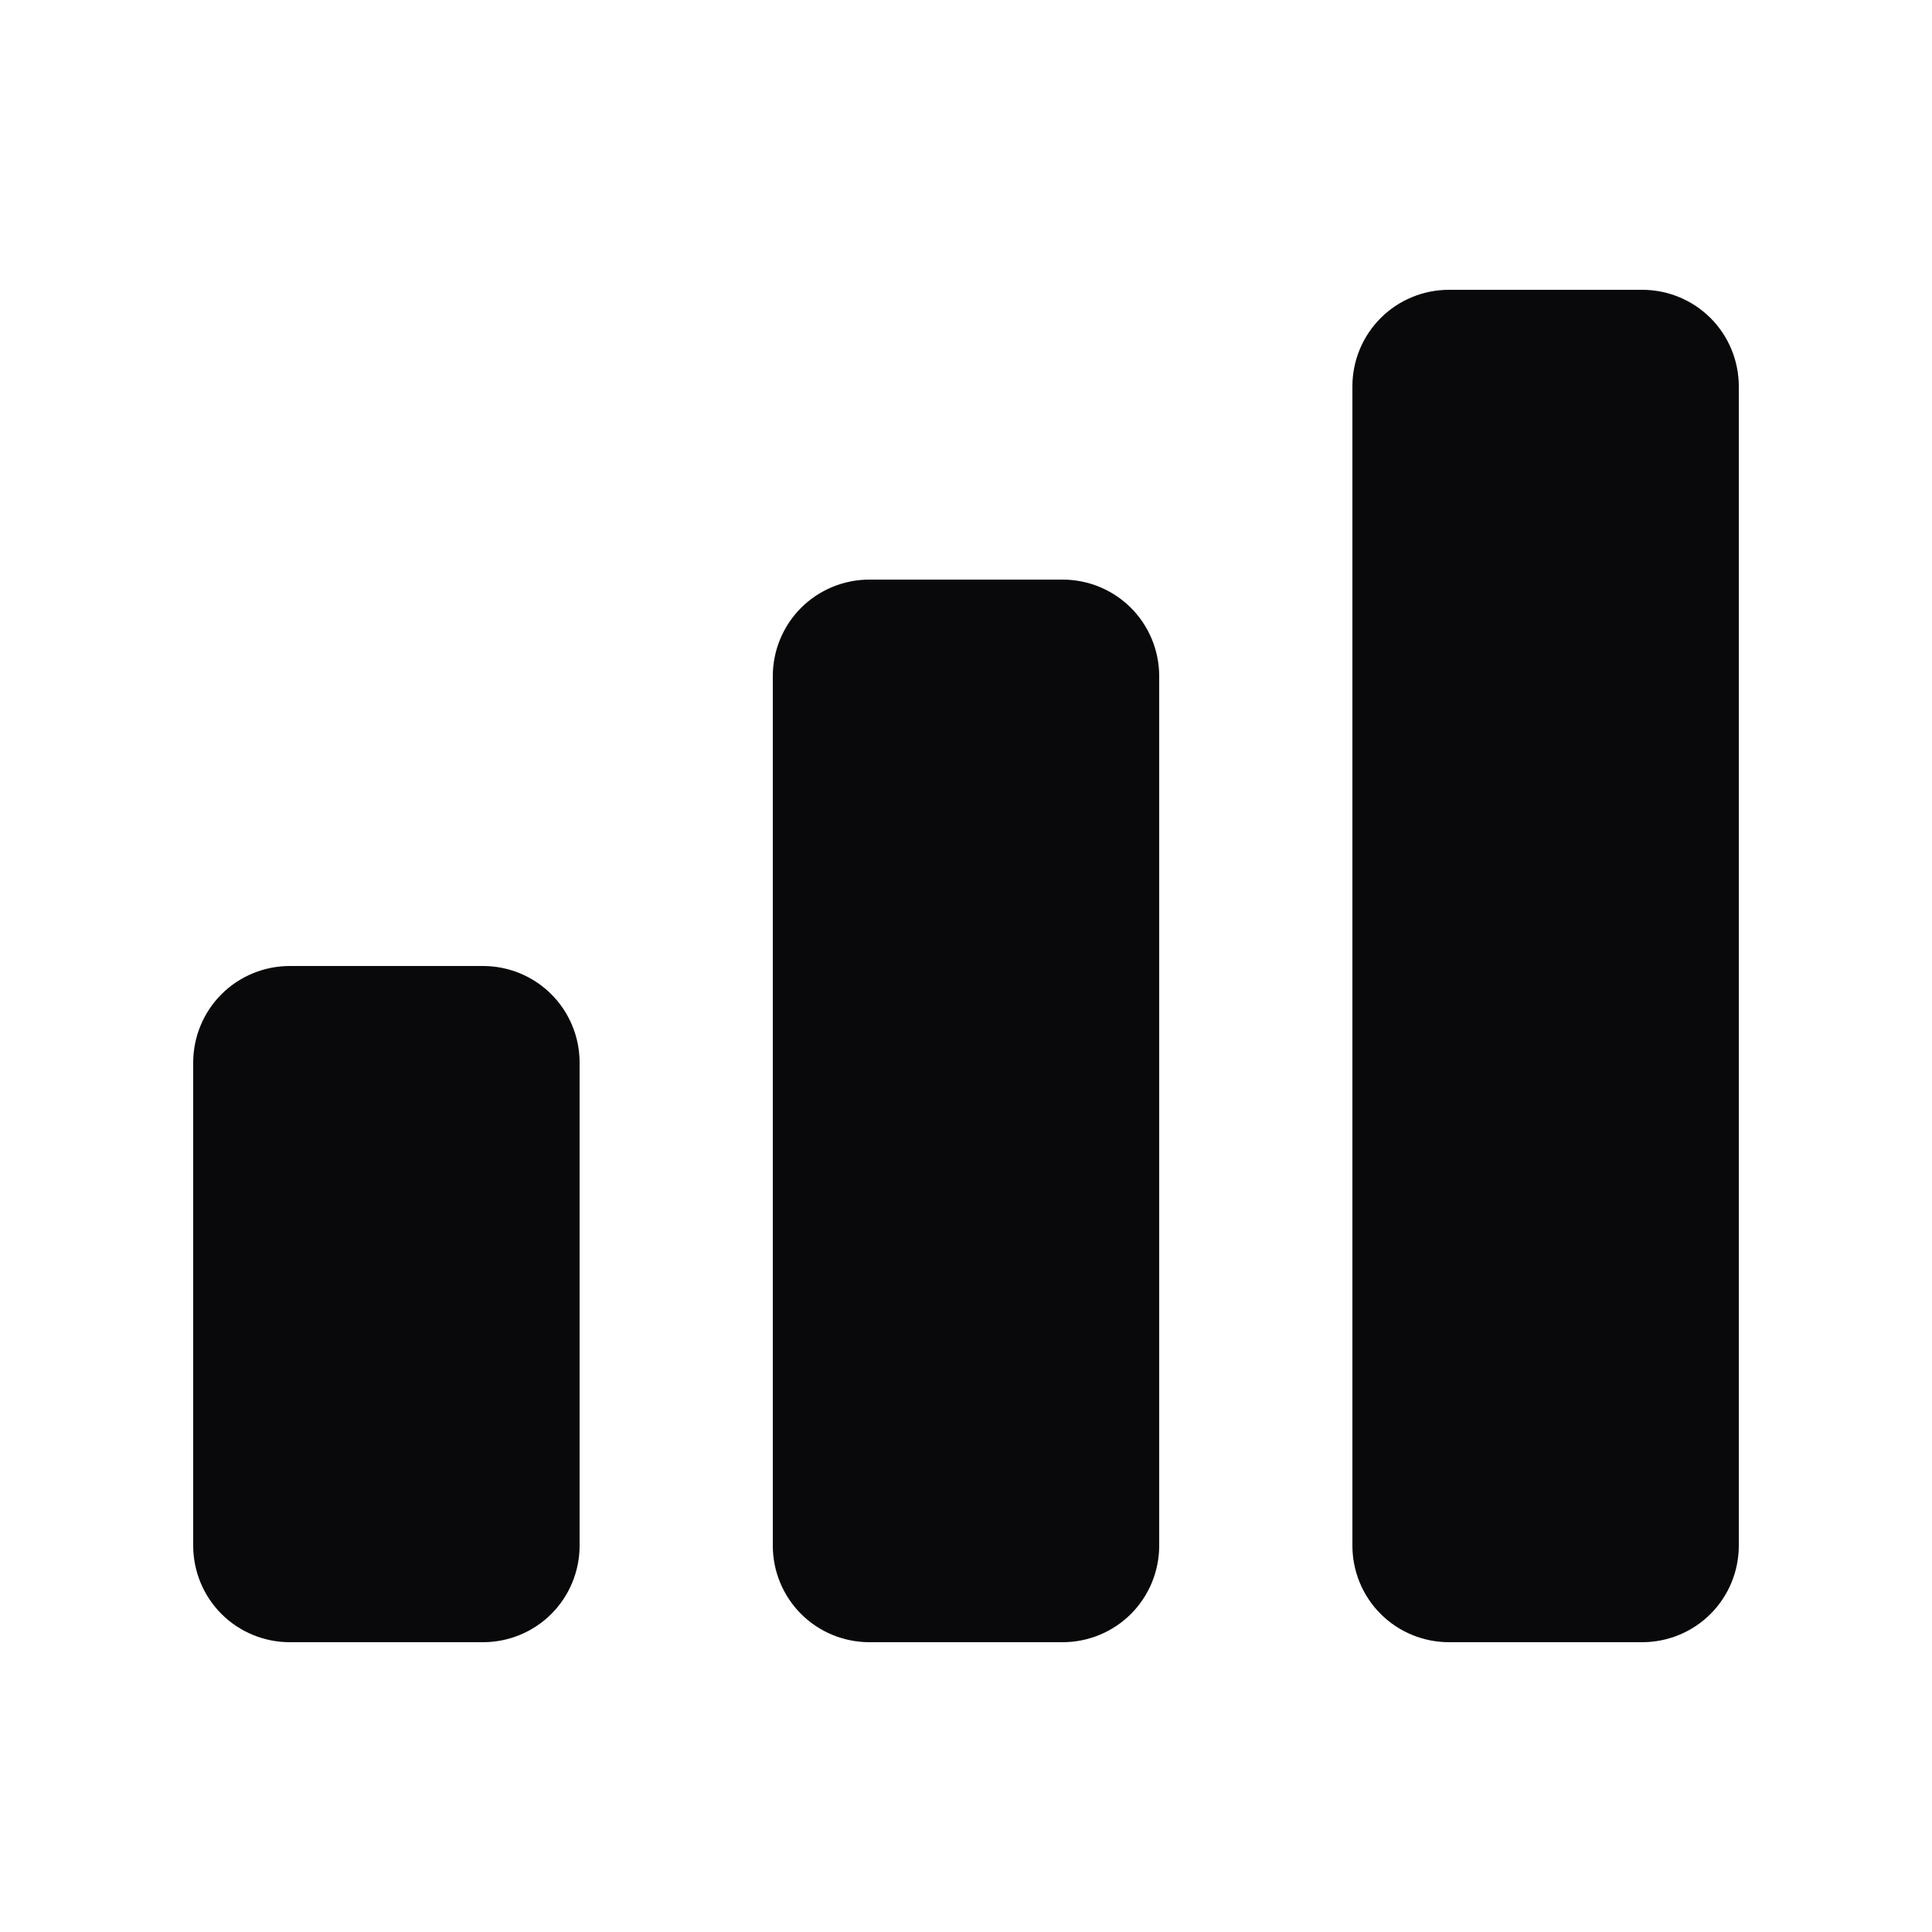 <svg width="16" height="16" viewBox="0 0 16 16" fill="none" xmlns="http://www.w3.org/2000/svg">
<path d="M1.6 8.8C1.6 8.588 1.684 8.384 1.834 8.234C1.984 8.084 2.188 8 2.4 8H4C4.212 8 4.416 8.084 4.566 8.234C4.716 8.384 4.8 8.588 4.8 8.8V12.8C4.8 13.012 4.716 13.216 4.566 13.366C4.416 13.516 4.212 13.6 4 13.6H2.4C2.188 13.6 1.984 13.516 1.834 13.366C1.684 13.216 1.6 13.012 1.6 12.8V8.8ZM6.4 5.6C6.4 5.388 6.484 5.184 6.634 5.034C6.784 4.884 6.988 4.8 7.2 4.8H8.8C9.012 4.8 9.216 4.884 9.366 5.034C9.516 5.184 9.6 5.388 9.6 5.6V12.8C9.6 13.012 9.516 13.216 9.366 13.366C9.216 13.516 9.012 13.6 8.8 13.6H7.2C6.988 13.6 6.784 13.516 6.634 13.366C6.484 13.216 6.4 13.012 6.4 12.8V5.6ZM11.2 3.2C11.2 2.988 11.284 2.784 11.434 2.634C11.584 2.484 11.788 2.4 12 2.4H13.6C13.812 2.4 14.016 2.484 14.166 2.634C14.316 2.784 14.4 2.988 14.4 3.2V12.8C14.4 13.012 14.316 13.216 14.166 13.366C14.016 13.516 13.812 13.6 13.6 13.6H12C11.788 13.6 11.584 13.516 11.434 13.366C11.284 13.216 11.2 13.012 11.2 12.8V3.2Z" fill="#09090B"/>
</svg>
